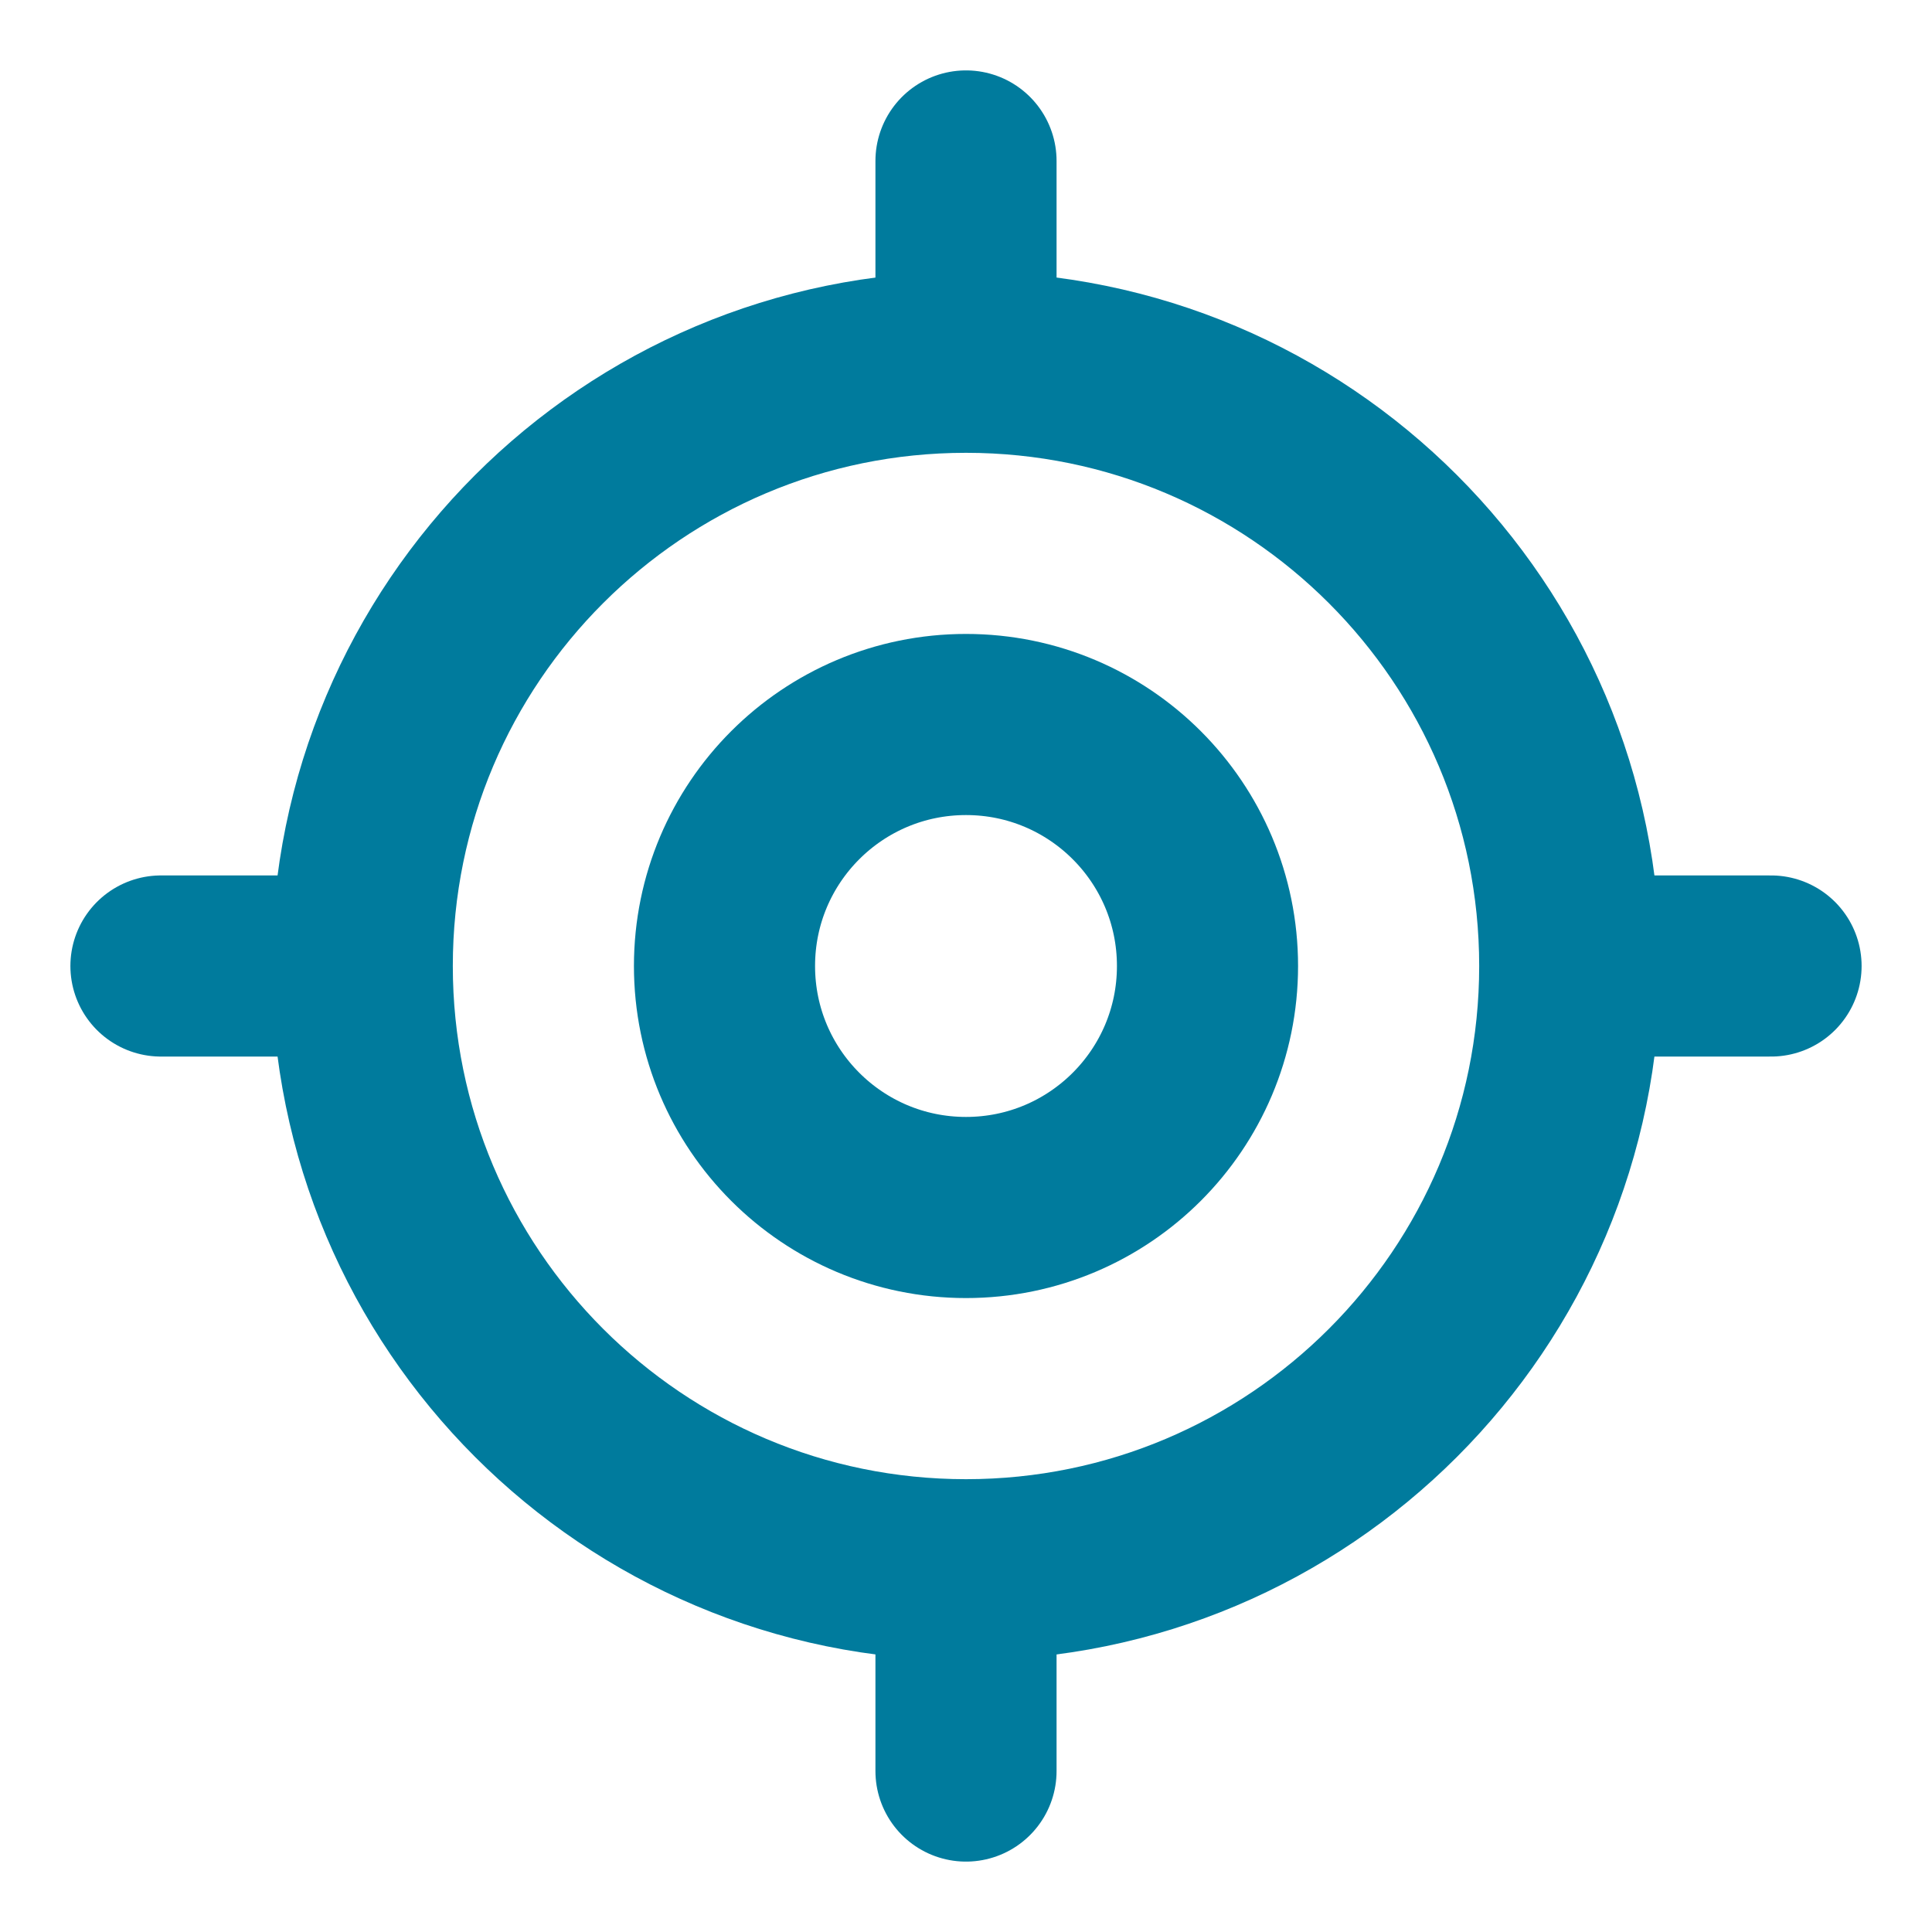 <svg width="16" height="16" viewBox="0 0 16 16" fill="none" xmlns="http://www.w3.org/2000/svg">
<g id="gps">
<g id="vuesax/linear/gps">
<g id="gps_2">
<path id="Vector" d="M8 13C10.761 13 13 10.761 13 8C13 5.239 10.761 3 8 3C5.239 3 3 5.239 3 8C3 10.761 5.239 13 8 13Z" stroke="#007B9D" stroke-width="1.5" stroke-linecap="round" stroke-linejoin="round"/>
<path id="Vector_2" d="M8 10C9.105 10 10 9.105 10 8C10 6.895 9.105 6 8 6C6.895 6 6 6.895 6 8C6 9.105 6.895 10 8 10Z" stroke="#007B9D" stroke-width="1.5" stroke-linecap="round" stroke-linejoin="round"/>
<path id="Vector_3" d="M8 2.667V1.333" stroke="#007B9D" stroke-width="1.5" stroke-linecap="round" stroke-linejoin="round"/>
<path id="Vector_4" d="M2.667 8H1.333" stroke="#007B9D" stroke-width="1.5" stroke-linecap="round" stroke-linejoin="round"/>
<path id="Vector_5" d="M8 13.333V14.667" stroke="#007B9D" stroke-width="1.5" stroke-linecap="round" stroke-linejoin="round"/>
<path id="Vector_6" d="M13.334 8H14.667" stroke="#007B9D" stroke-width="1.5" stroke-linecap="round" stroke-linejoin="round"/>
</g>
</g>
</g>
</svg>
